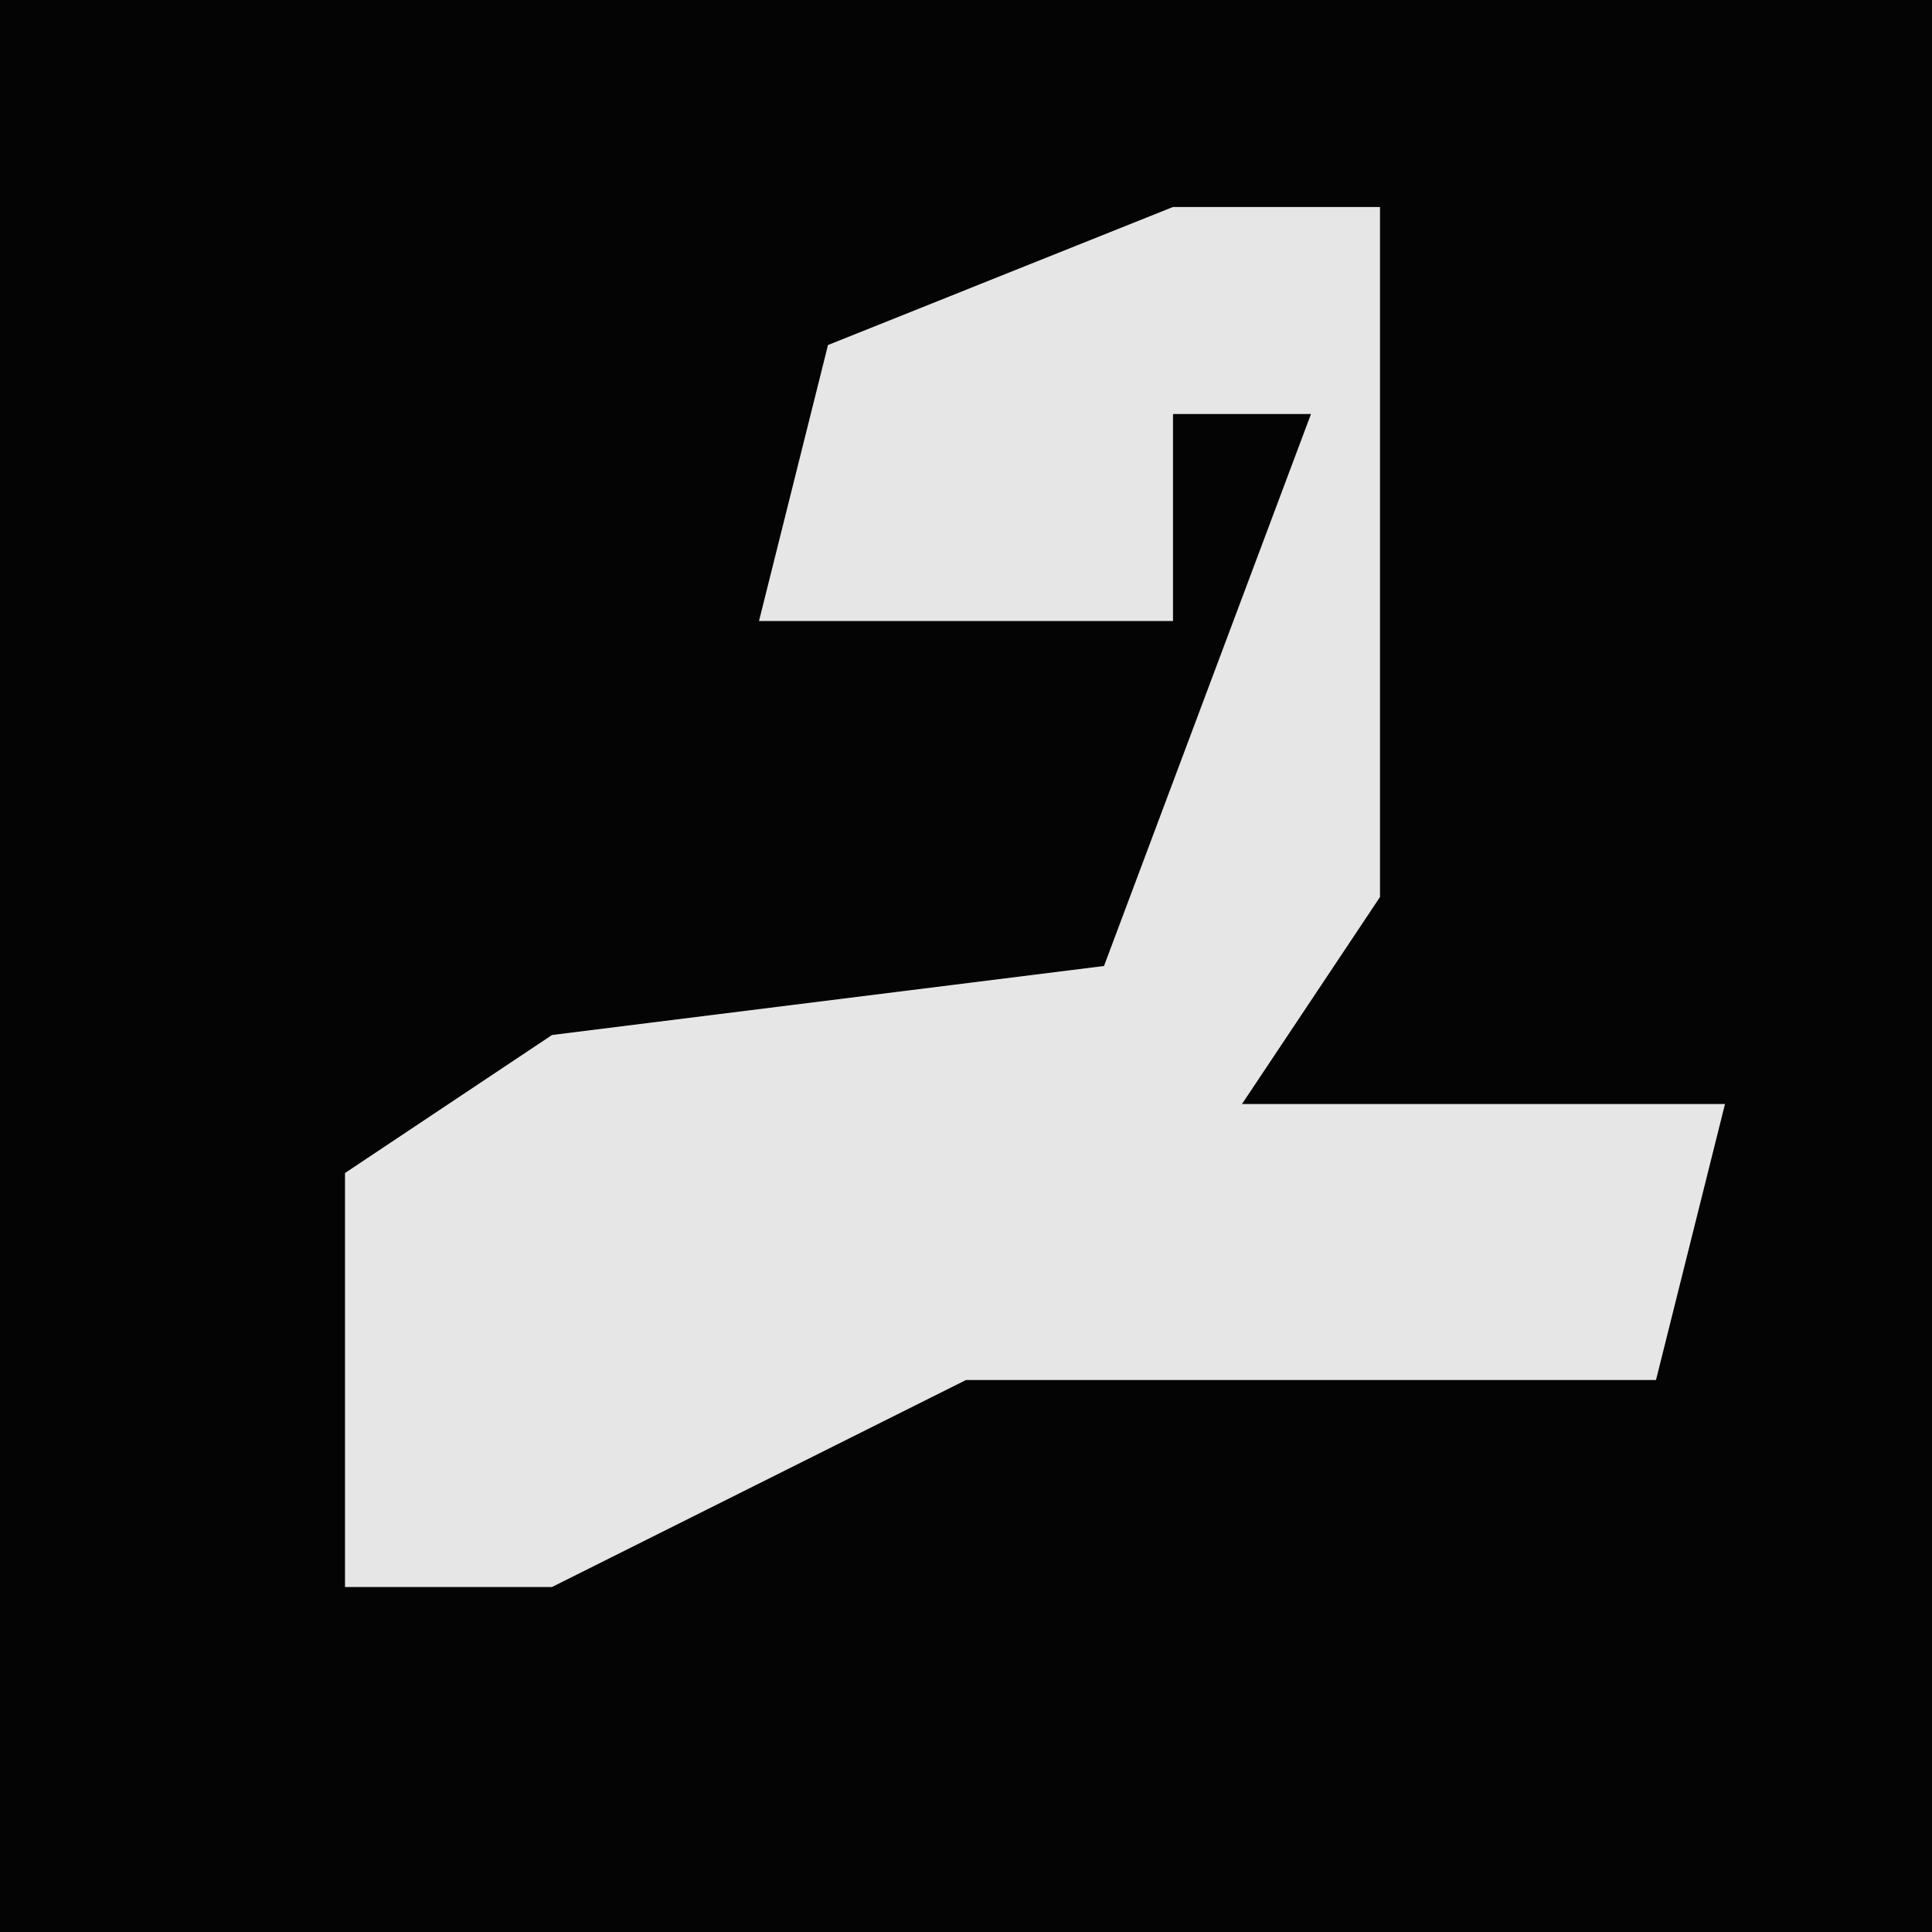 <?xml version="1.0" encoding="UTF-8"?>
<svg version="1.1" xmlns="http://www.w3.org/2000/svg" width="28" height="28">
<path d="M0,0 L28,0 L28,28 L0,28 Z " fill="#040404" transform="translate(0,0)"/>
<path d="M0,0 L3,0 L3,10 L1,13 L8,13 L7,17 L-3,17 L-9,20 L-12,20 L-12,14 L-9,12 L-1,11 L2,3 L0,3 L0,6 L-6,6 L-5,2 Z " fill="#E6E6E6" transform="translate(17,3)"/>
</svg>
